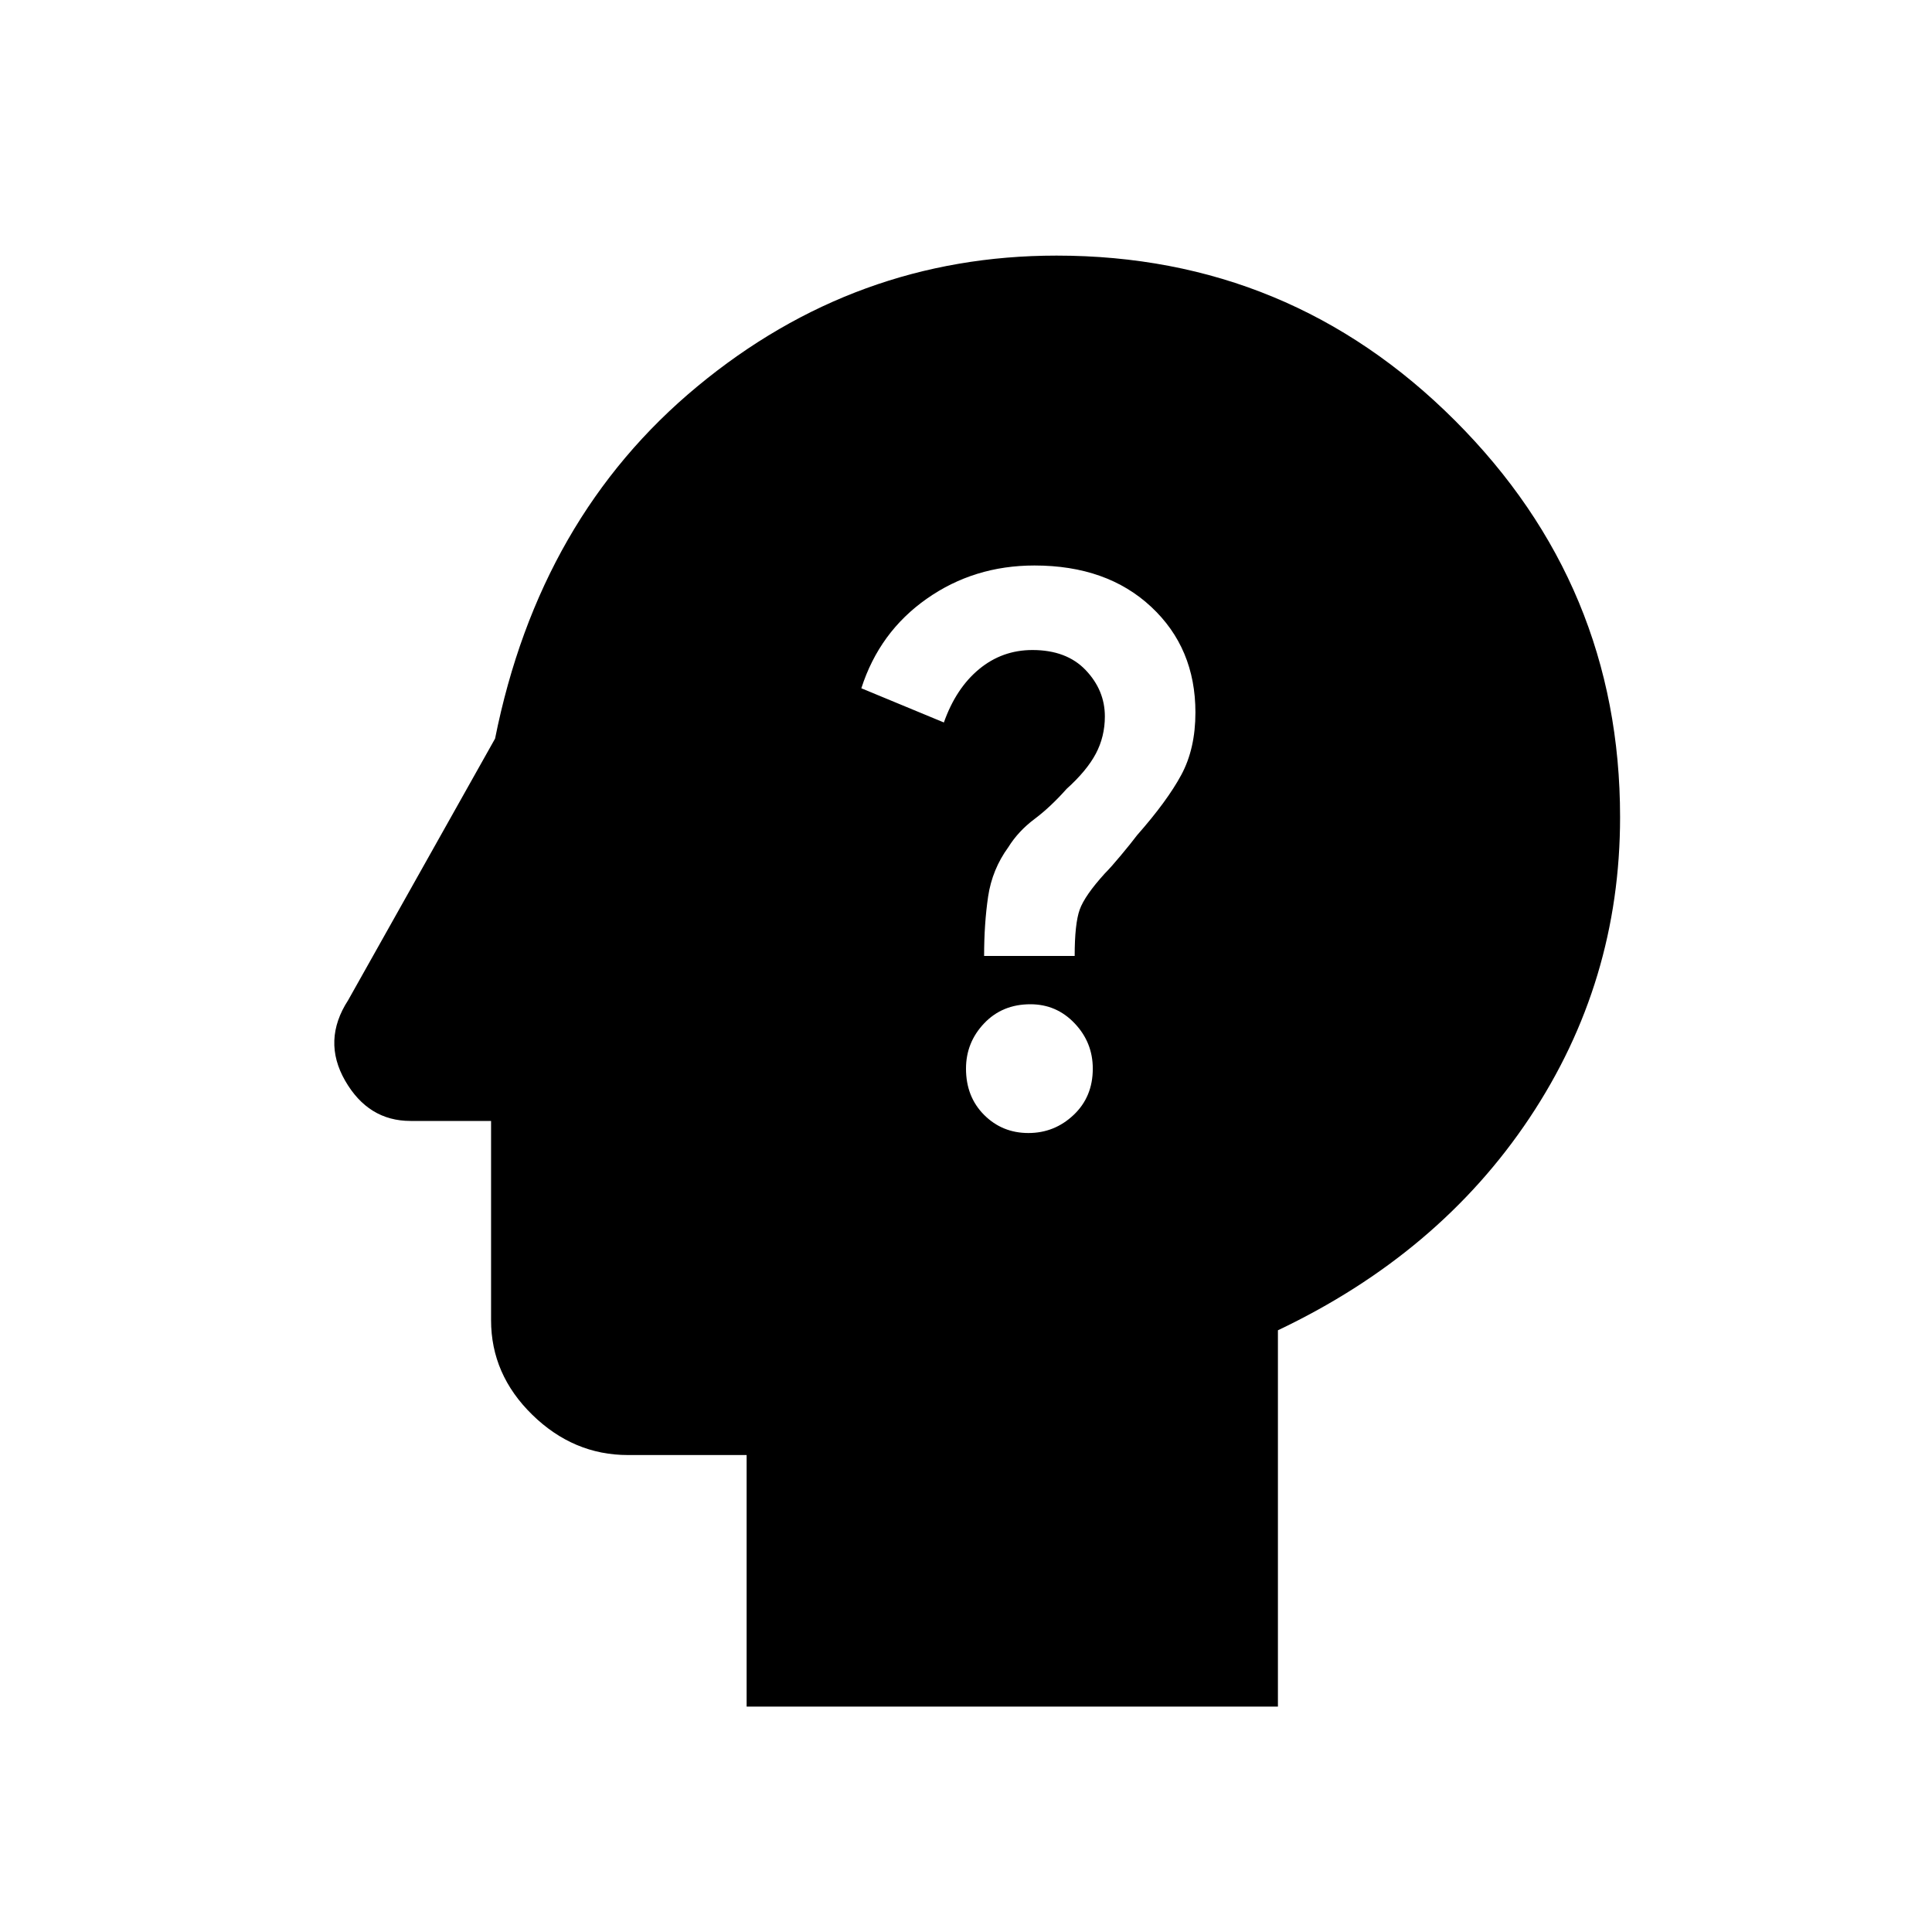 <svg xmlns="http://www.w3.org/2000/svg" height="40" width="40"><path d="M21.292 23.458q.541 0 .937-.375t.396-.958q0-.542-.375-.937-.375-.396-.917-.396-.583 0-.958.396-.375.395-.375.937 0 .583.375.958t.917.375Zm-.917-3.666h1.875q0-.667.104-.959.104-.291.521-.75.125-.125.333-.375.209-.25.334-.416.625-.709.916-1.25.292-.542.292-1.292 0-1.333-.917-2.187-.916-.855-2.416-.855-1.25 0-2.229.688-.98.687-1.355 1.854l1.709.708q.25-.708.729-1.104.479-.396 1.104-.396.708 0 1.104.417.396.417.396.958 0 .417-.187.771-.188.354-.605.729-.333.375-.666.625-.334.25-.542.584-.333.458-.417 1.02-.083.563-.083 1.23Zm-4.917 15.541v-5.208H13q-1.125 0-1.979-.833-.854-.834-.854-1.959v-4.125H8.5q-.875 0-1.354-.833-.479-.833.062-1.667l3.042-5.416q.917-4.584 4.188-7.292 3.27-2.708 7.437-2.708 4.833 0 8.25 3.416 3.417 3.417 3.417 8.209 0 3.416-1.875 6.229-1.875 2.812-5.209 4.396v7.791Z"/></svg>